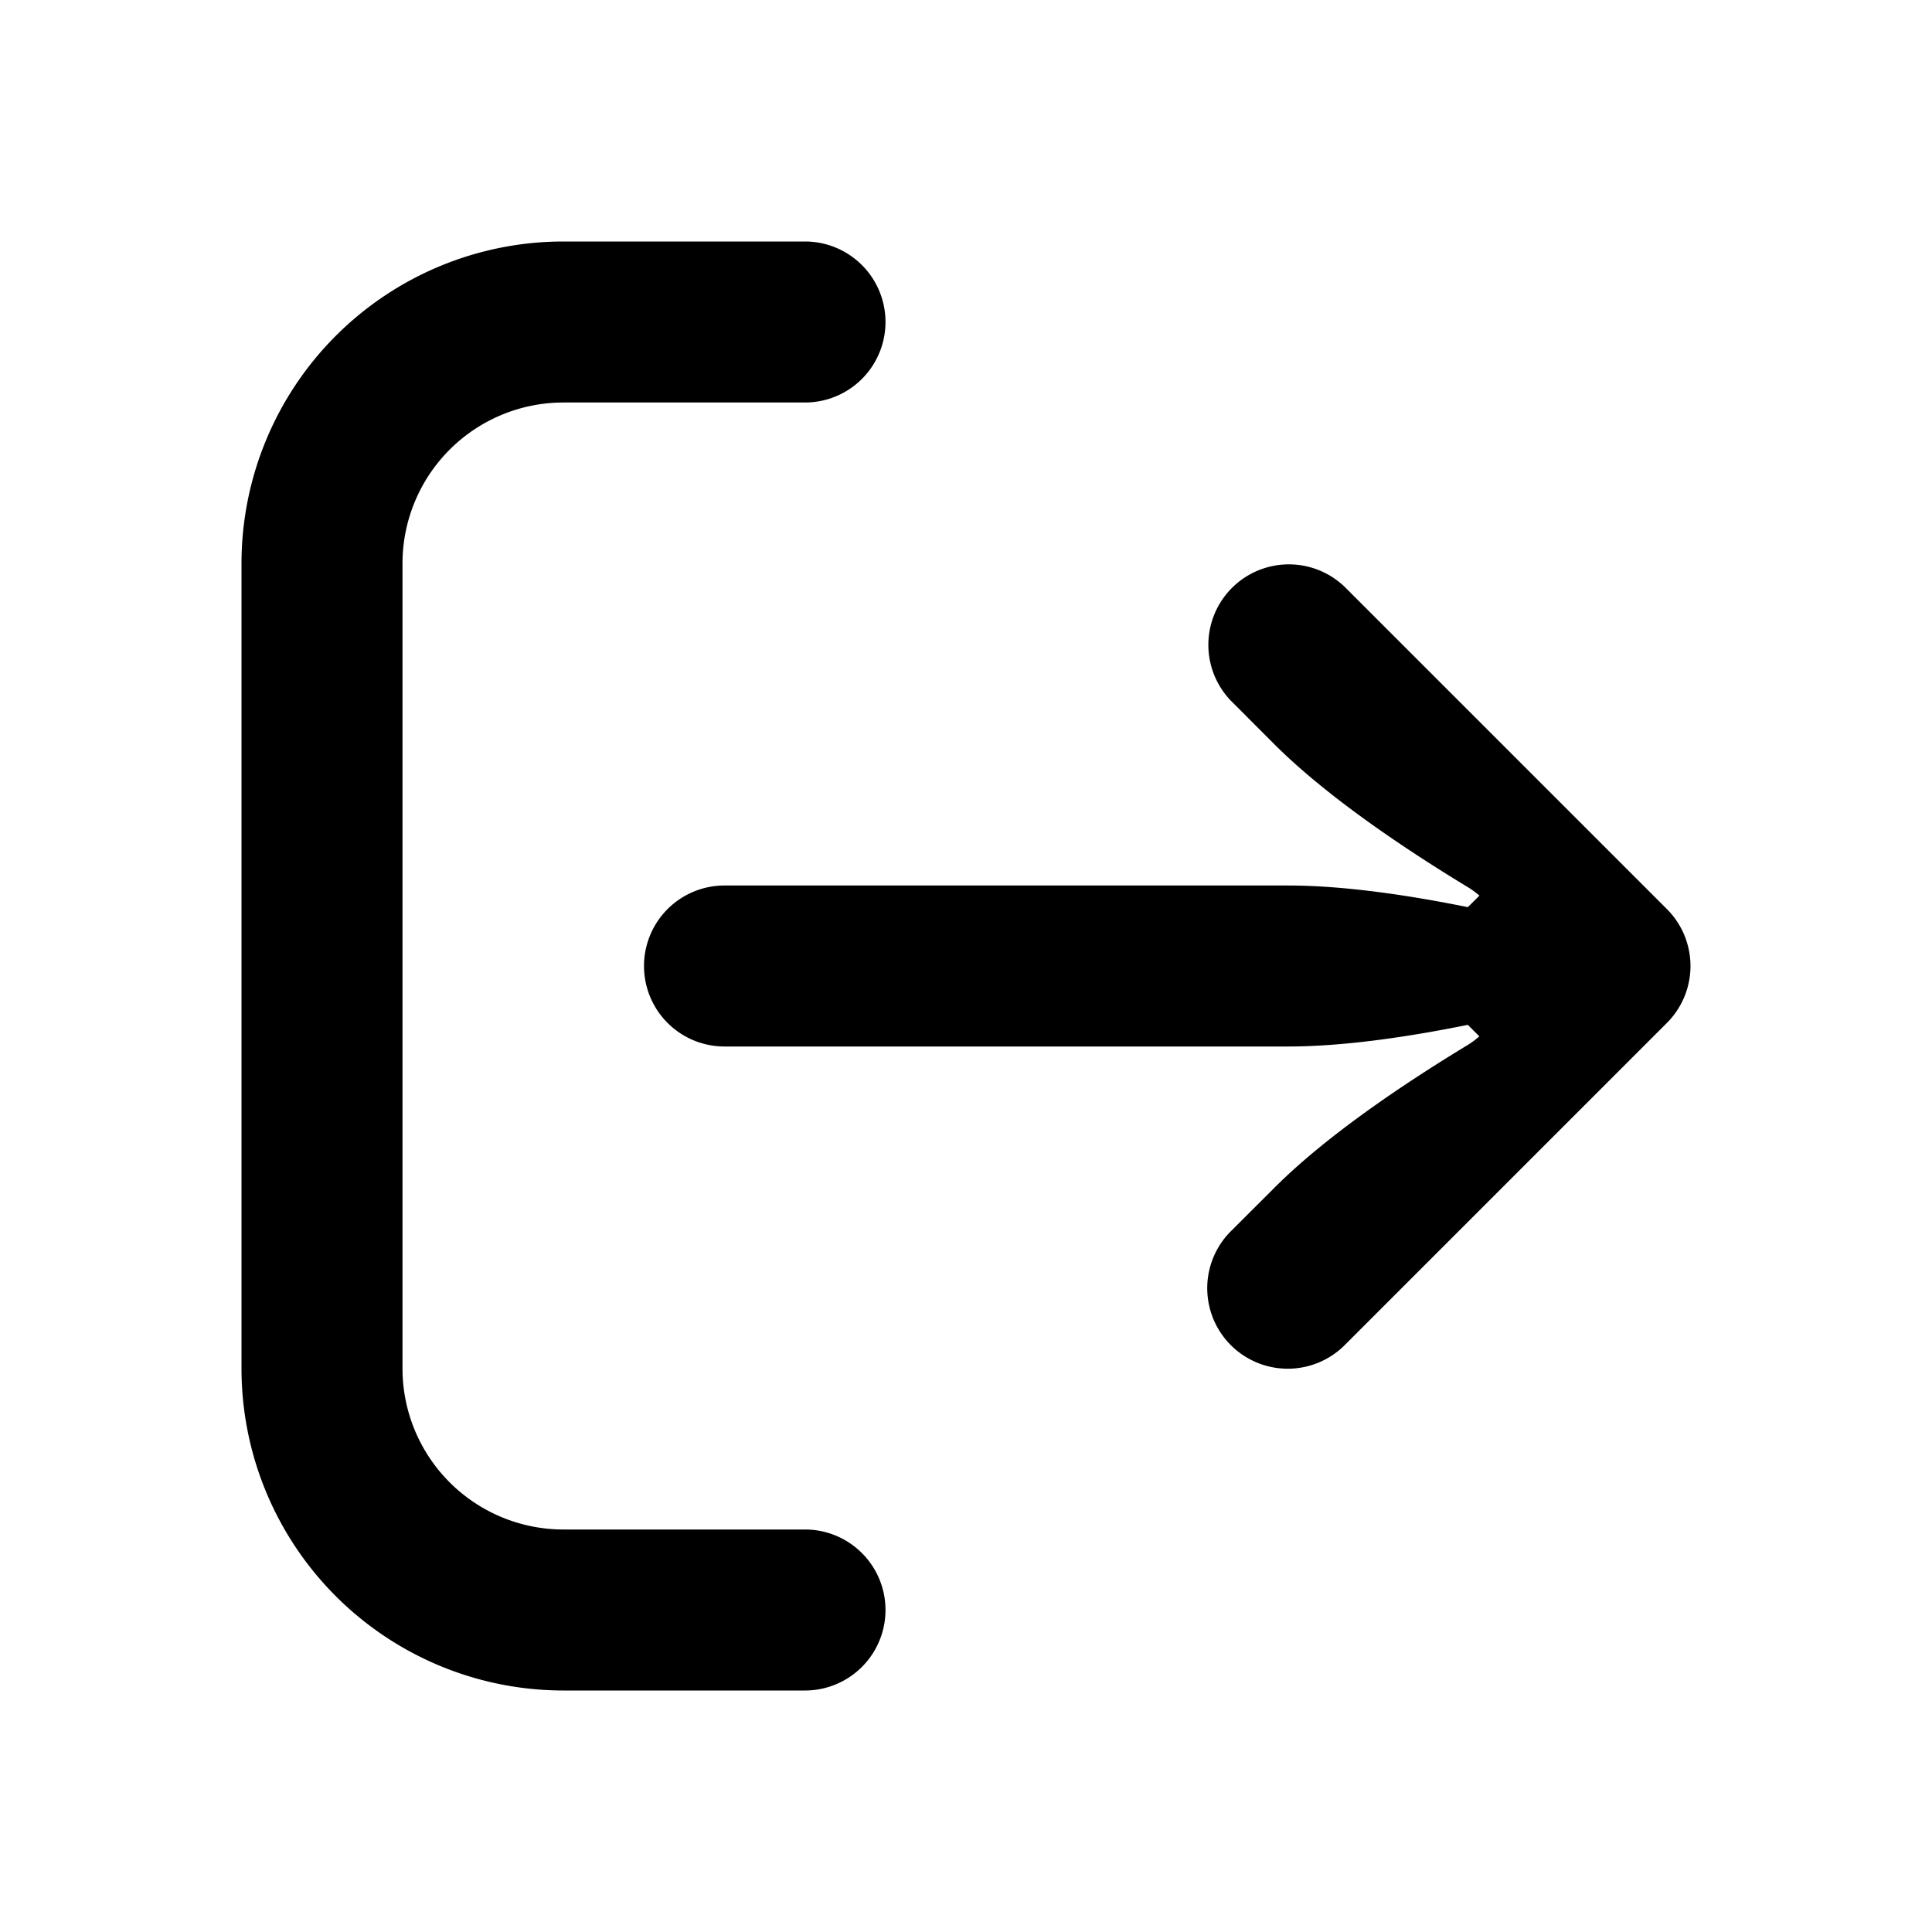 <svg xmlns="http://www.w3.org/2000/svg" viewBox="0 0 24 24"><path fill="currentColor" d="M8 12a1 1 0 001 1h7c.681 0 1.478-.116 2.234-.269l.143.143a1.07 1.07 0 01-.149.11c-.818.496-1.748 1.126-2.384 1.758l-.551.55a1 1 0 001.408 1.421l4.006-4.006a1 1 0 000-1.414l-4-4a1 1 0 00-1.417 1.411l.003.003.535.536c.638.637 1.575 1.273 2.4 1.774.054.032.104.069.15.109l-.144.143C17.478 11.116 16.68 11 16 11H9a1 1 0 00-1 1z"/><path fill="currentColor" fill-rule="evenodd" d="M11 4a1 1 0 00-1-1H7a4 4 0 00-4 4v10a4 4 0 004 4h3a1 1 0 100-2H7a2 2 0 01-2-2V7a2 2 0 012-2h3a1 1 0 001-1z" clip-rule="evenodd"/></svg>
